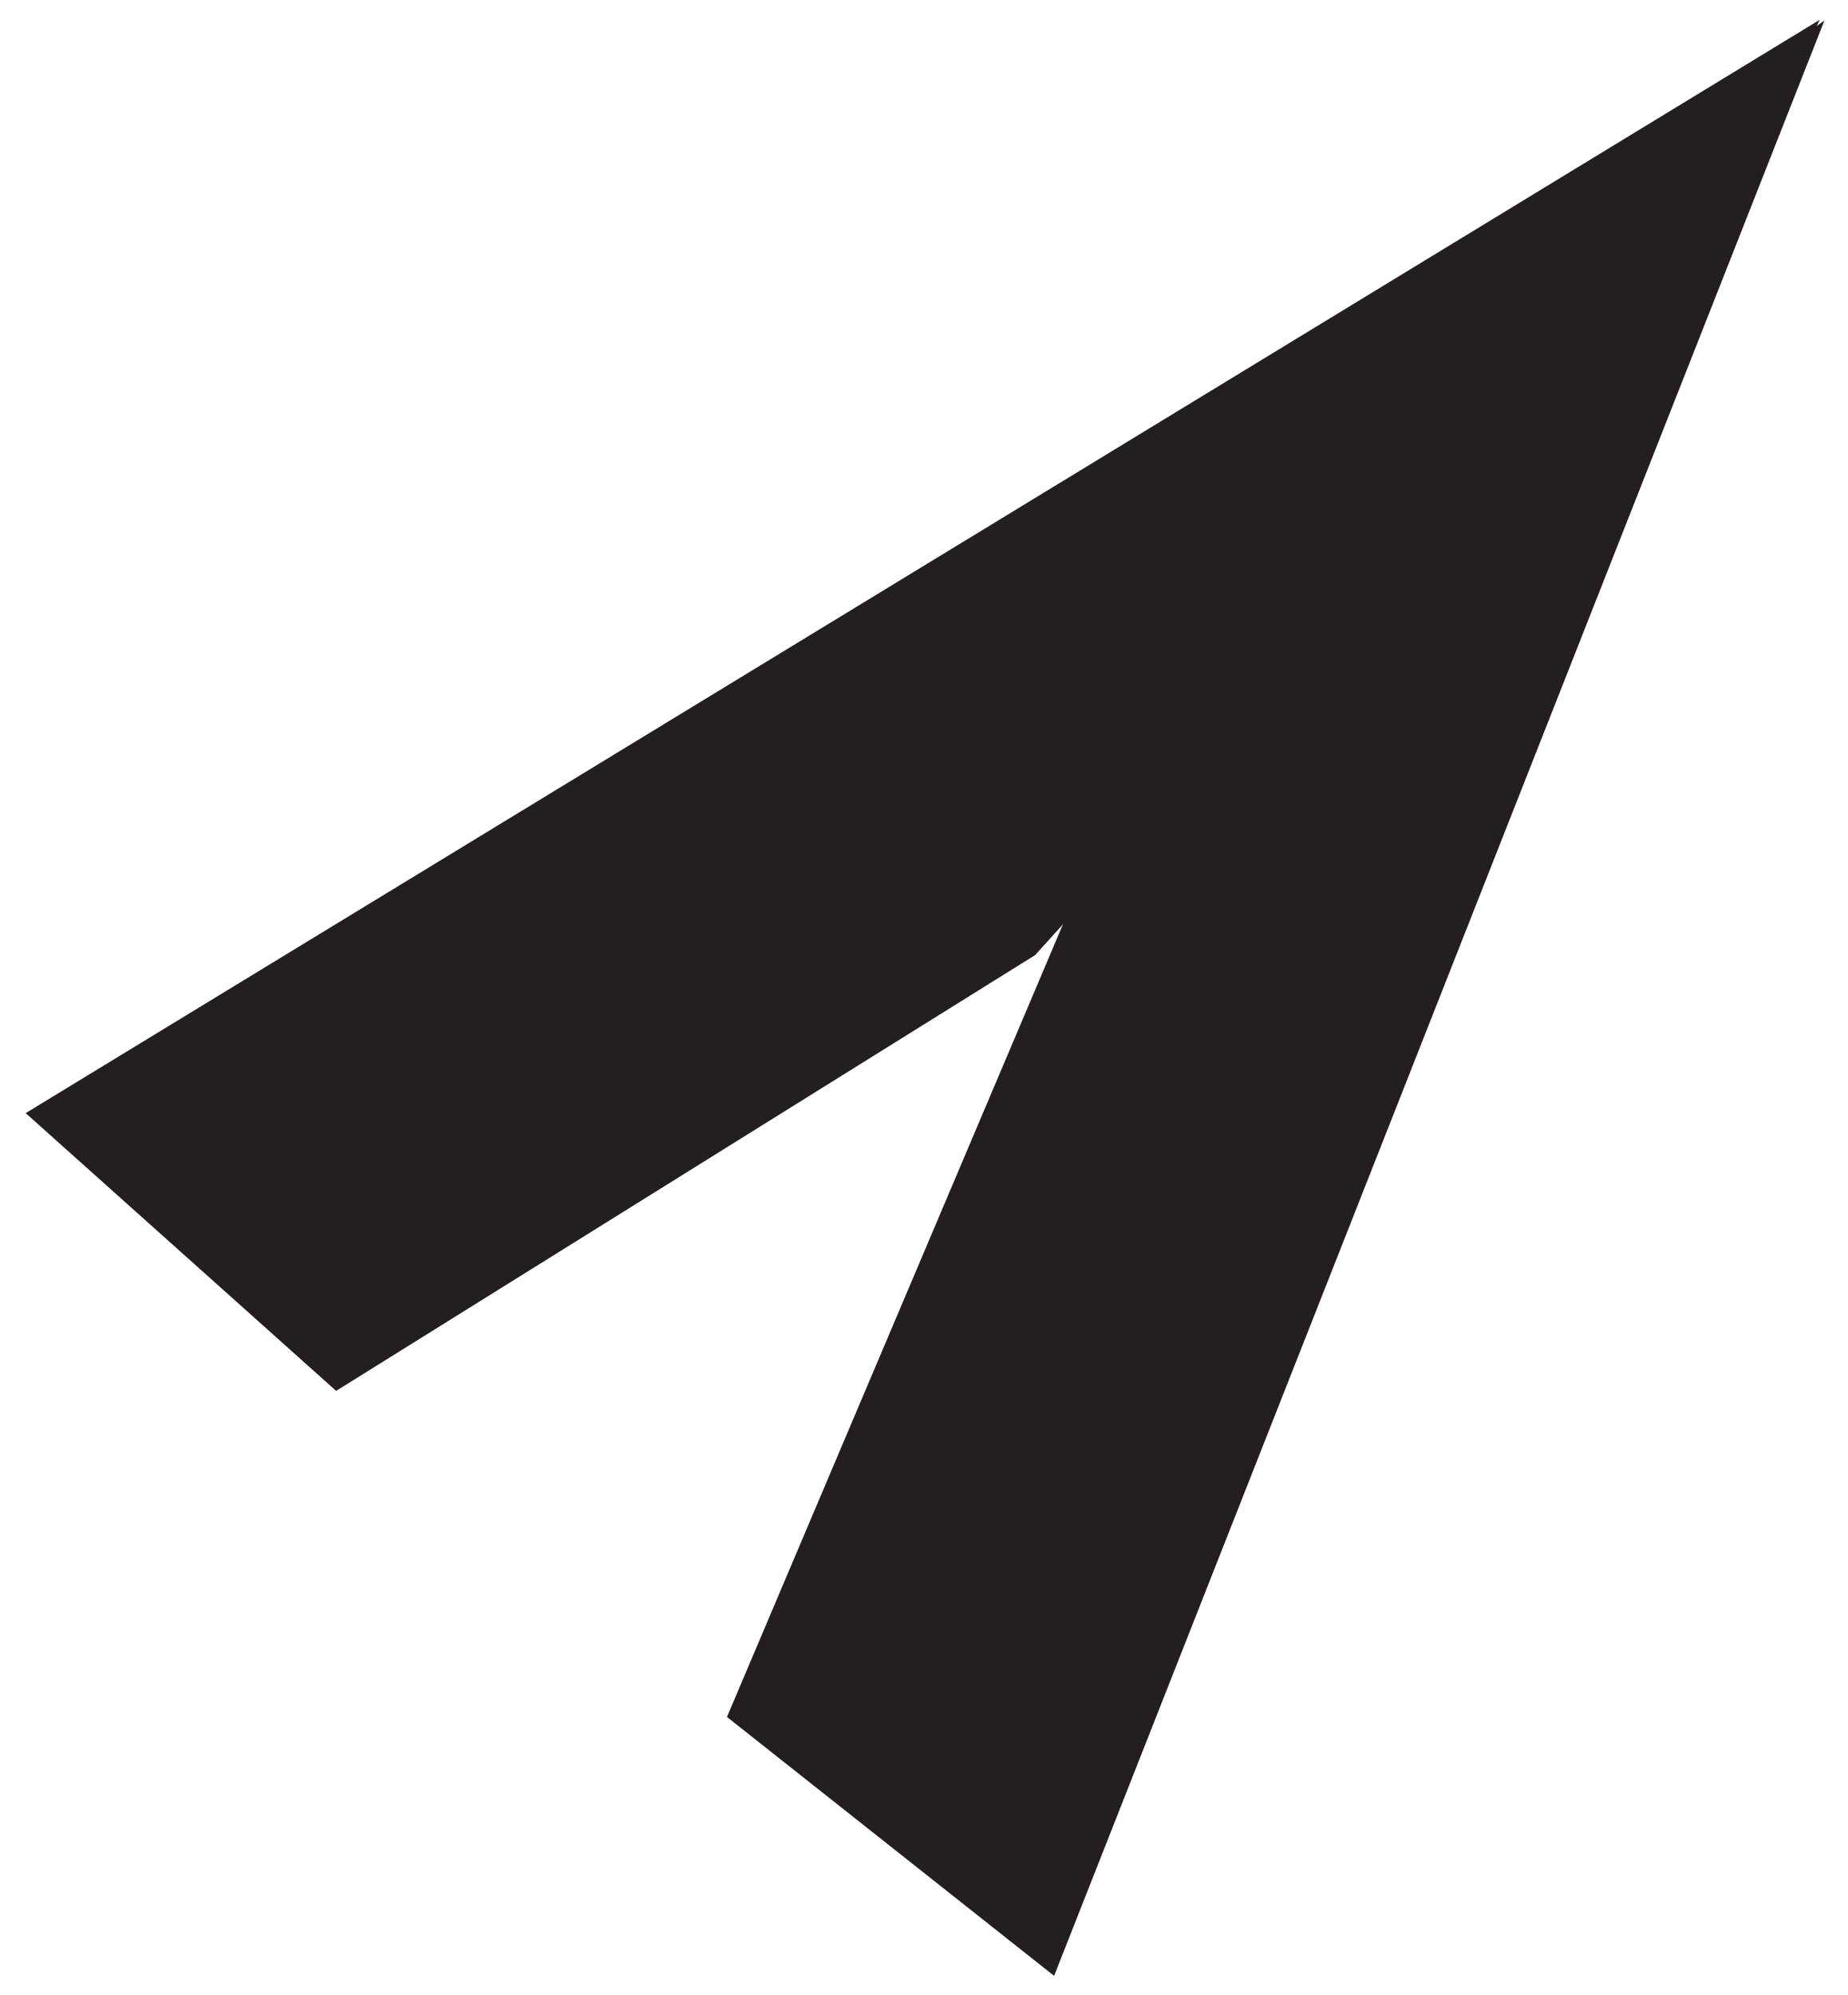 <svg id="Layer_1" data-name="Layer 1" xmlns="http://www.w3.org/2000/svg" width="183.91mm" height="198.5mm" viewBox="0 0 521.33 562.67"><defs><style>.cls-1{fill:#231f20;stroke:#231f20;stroke-miterlimit:10;stroke-width:12px;}</style></defs><polygon class="cls-1" points="499.56 21 497.75 24.9 490.43 40.61 405.31 134.9 288.15 264.68 95.47 384.77 17.27 314.83 499.56 21"/><polygon class="cls-1" points="501.81 22.07 294.75 547.49 212.39 482.33 305.92 261.74 405.31 134.9 484.05 34.42 497.75 24.9 501.81 22.07"/></svg>